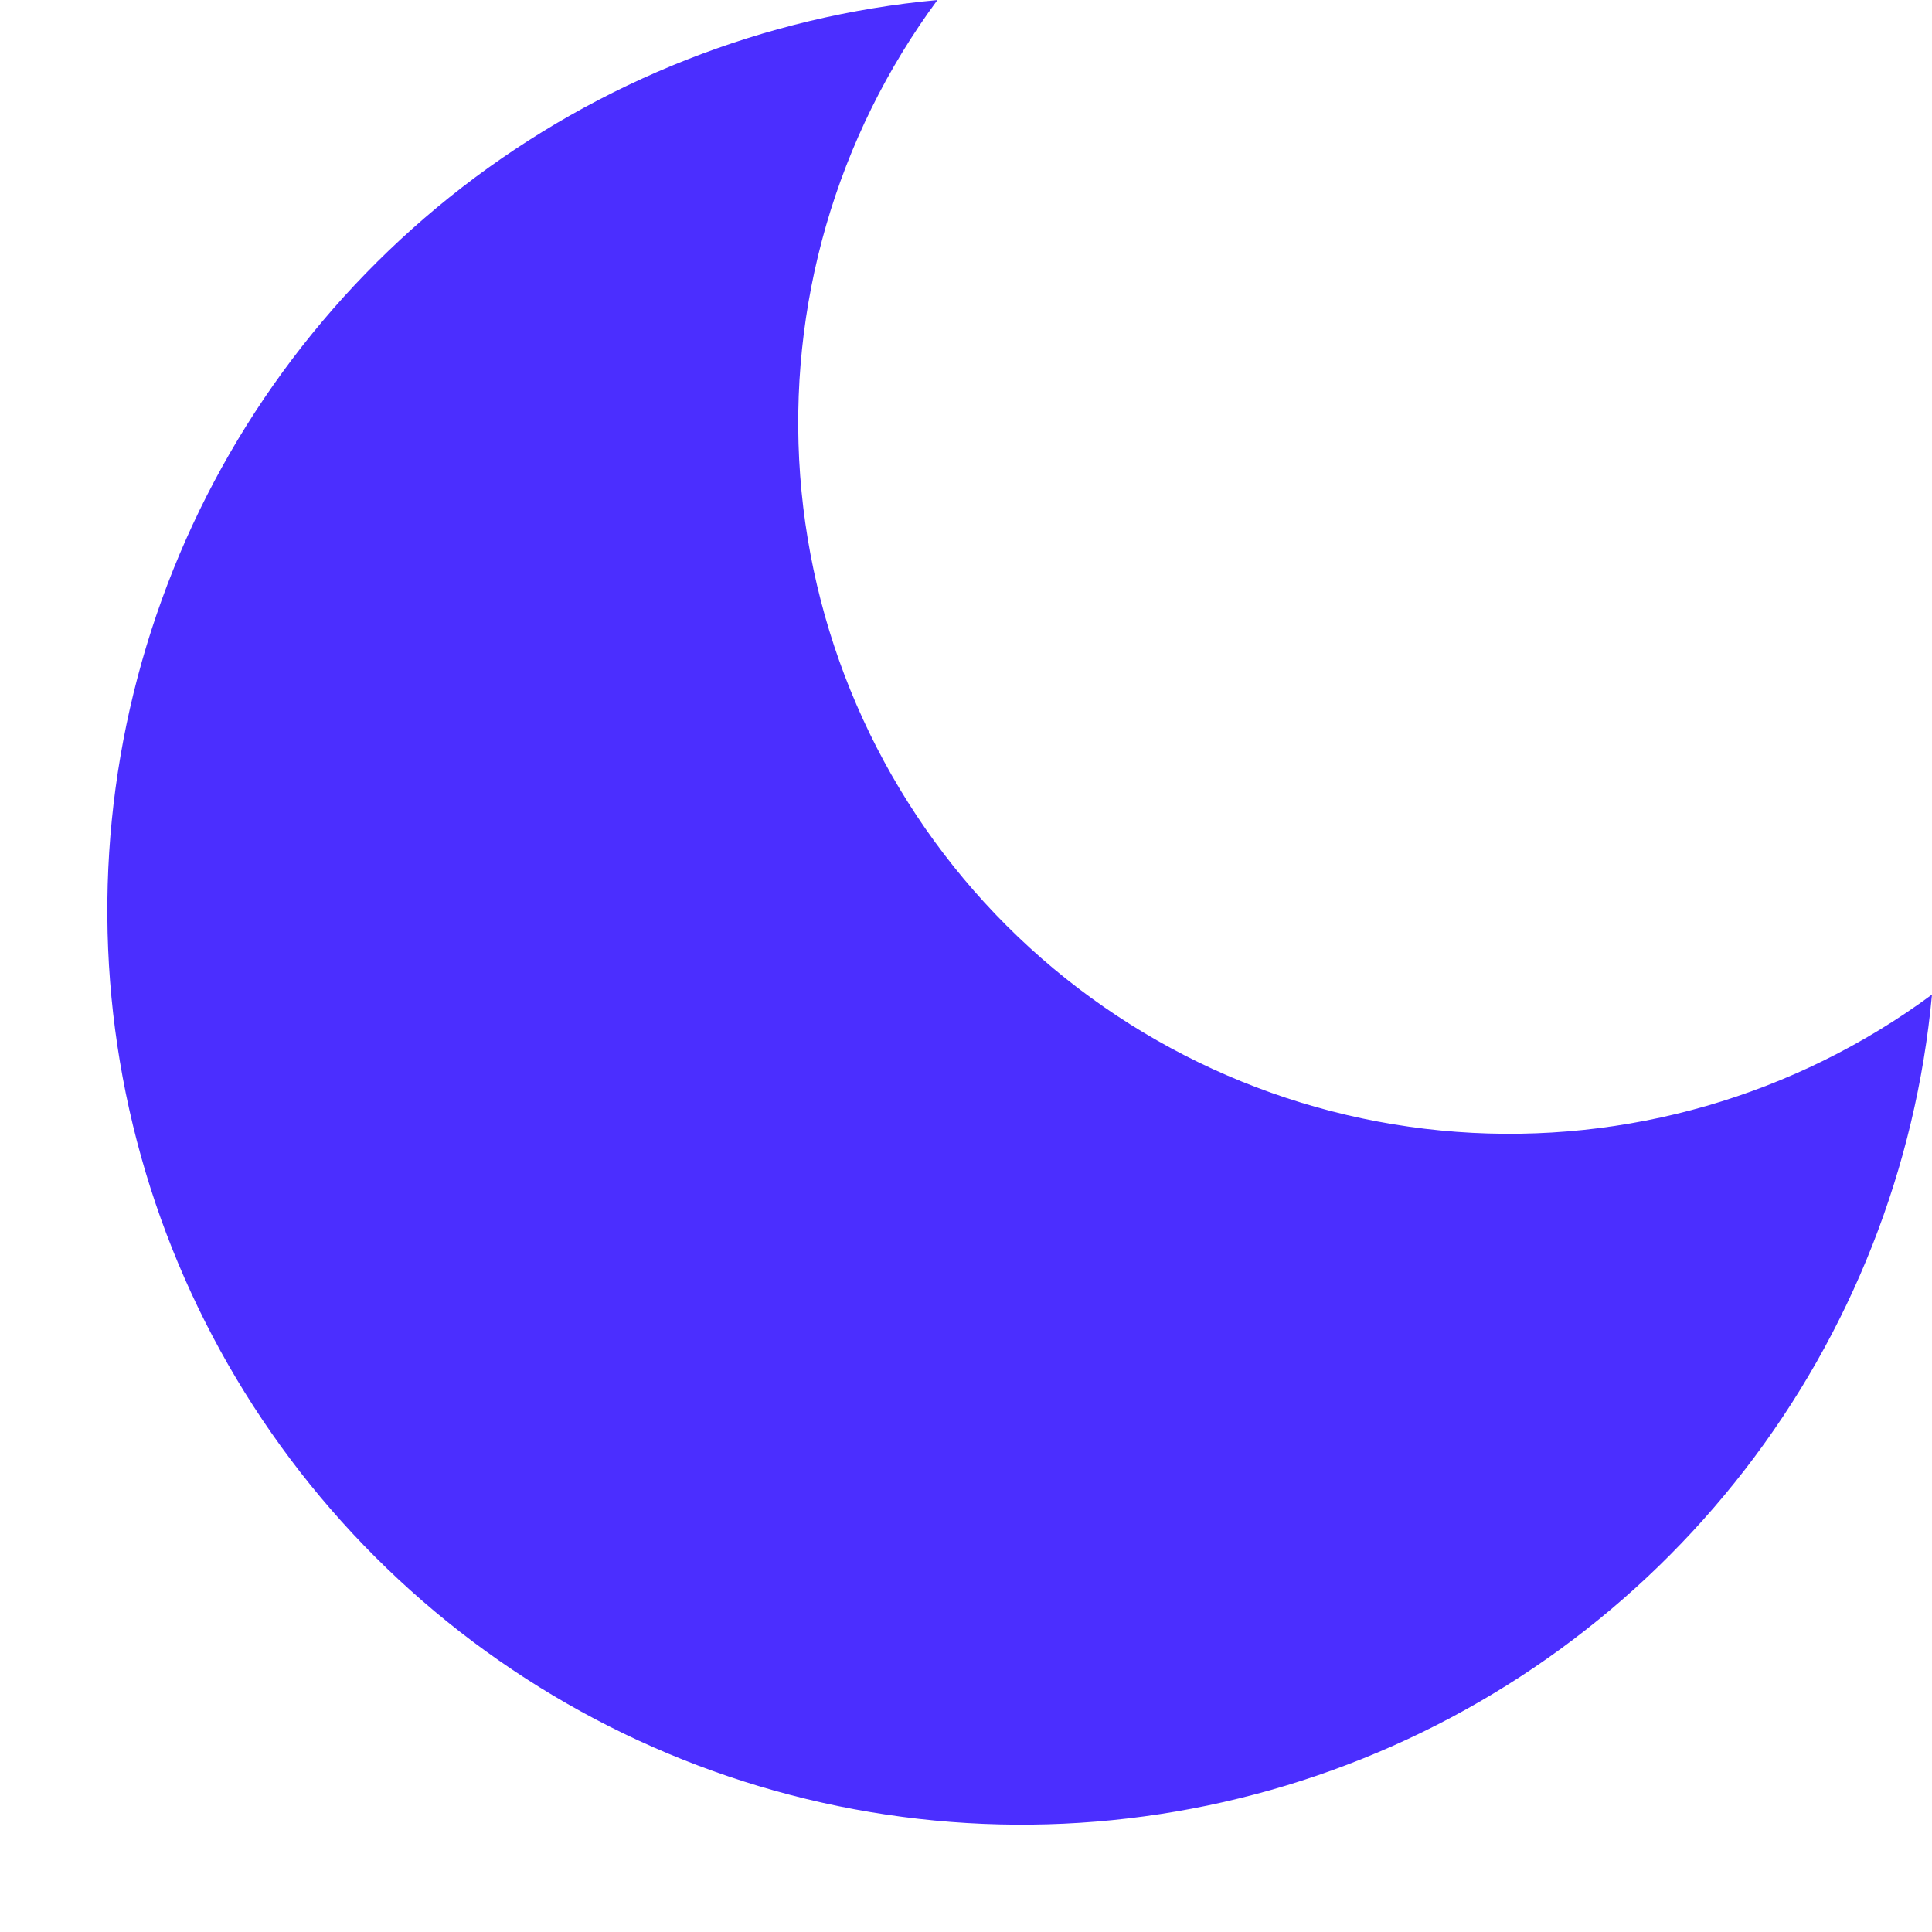 <svg width="18" height="18" viewBox="0 0 18 18" fill="none" xmlns="http://www.w3.org/2000/svg">
<path d="M18 9.266C17.851 10.877 17.247 12.412 16.257 13.692C15.267 14.972 13.934 15.944 12.412 16.493C10.89 17.043 9.243 17.148 7.664 16.796C6.085 16.444 4.639 15.649 3.495 14.505C2.351 13.361 1.556 11.915 1.204 10.336C0.852 8.757 0.957 7.11 1.507 5.588C2.056 4.066 3.028 2.733 4.308 1.743C5.588 0.754 7.123 0.149 8.734 0C7.791 1.276 7.337 2.848 7.455 4.431C7.573 6.013 8.255 7.501 9.377 8.623C10.499 9.745 11.987 10.427 13.569 10.545C15.152 10.663 16.724 10.209 18 9.266Z" fill="#4b2eff"/>
</svg>
